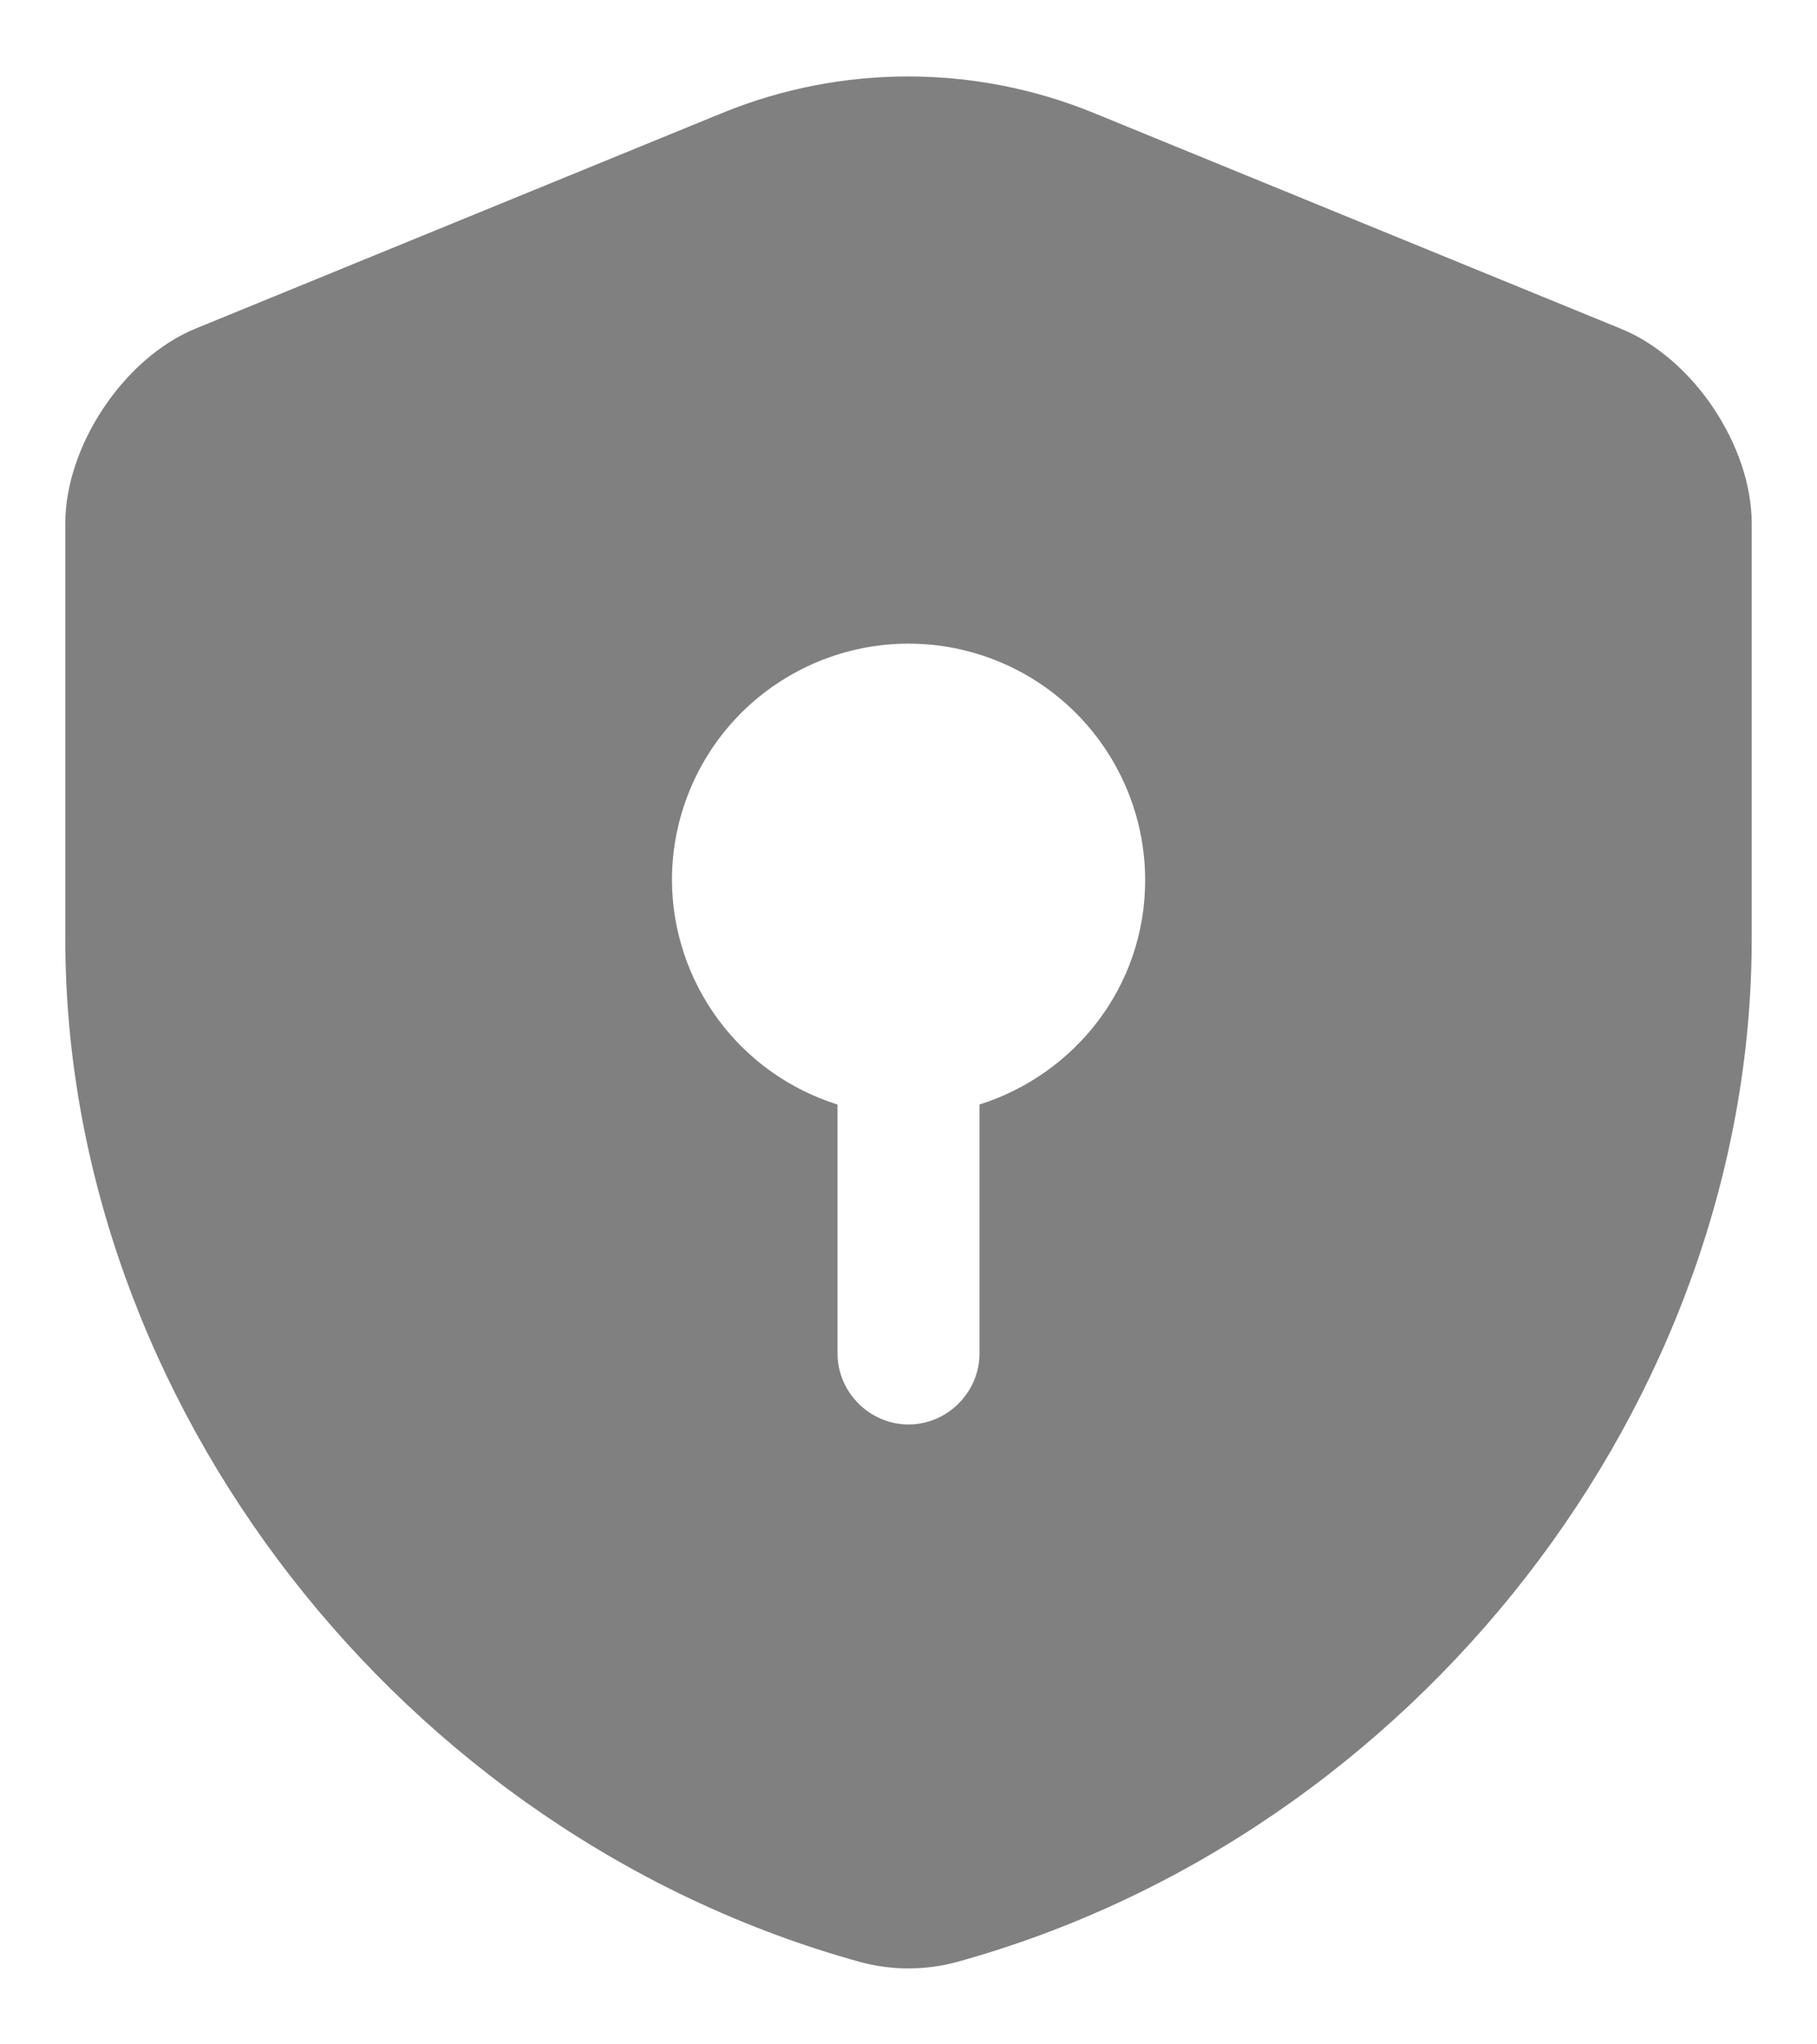 <svg width="16" height="18" viewBox="0 0 16 18" fill="none" xmlns="http://www.w3.org/2000/svg">
<path d="M15.425 8.267V4.609C15.425 3.925 14.909 3.15 14.267 2.892L9.625 0.992C8.581 0.567 7.411 0.567 6.367 0.992L1.725 2.892C1.092 3.15 0.575 3.925 0.575 4.609V8.267C0.575 12.342 3.534 16.159 7.575 17.275C7.85 17.35 8.15 17.35 8.425 17.275C12.467 16.159 15.425 12.342 15.425 8.267ZM8.625 9.725V11.917C8.625 12.259 8.342 12.542 8 12.542C7.659 12.542 7.375 12.259 7.375 11.917V9.725C6.954 9.593 6.586 9.331 6.324 8.976C6.062 8.621 5.919 8.192 5.917 7.75C5.917 7.198 6.136 6.668 6.527 6.277C6.918 5.887 7.448 5.667 8 5.667C8.553 5.667 9.083 5.887 9.473 6.277C9.864 6.668 10.084 7.198 10.084 7.75C10.084 8.684 9.467 9.459 8.625 9.725Z" fill="#808080"/>
</svg>

